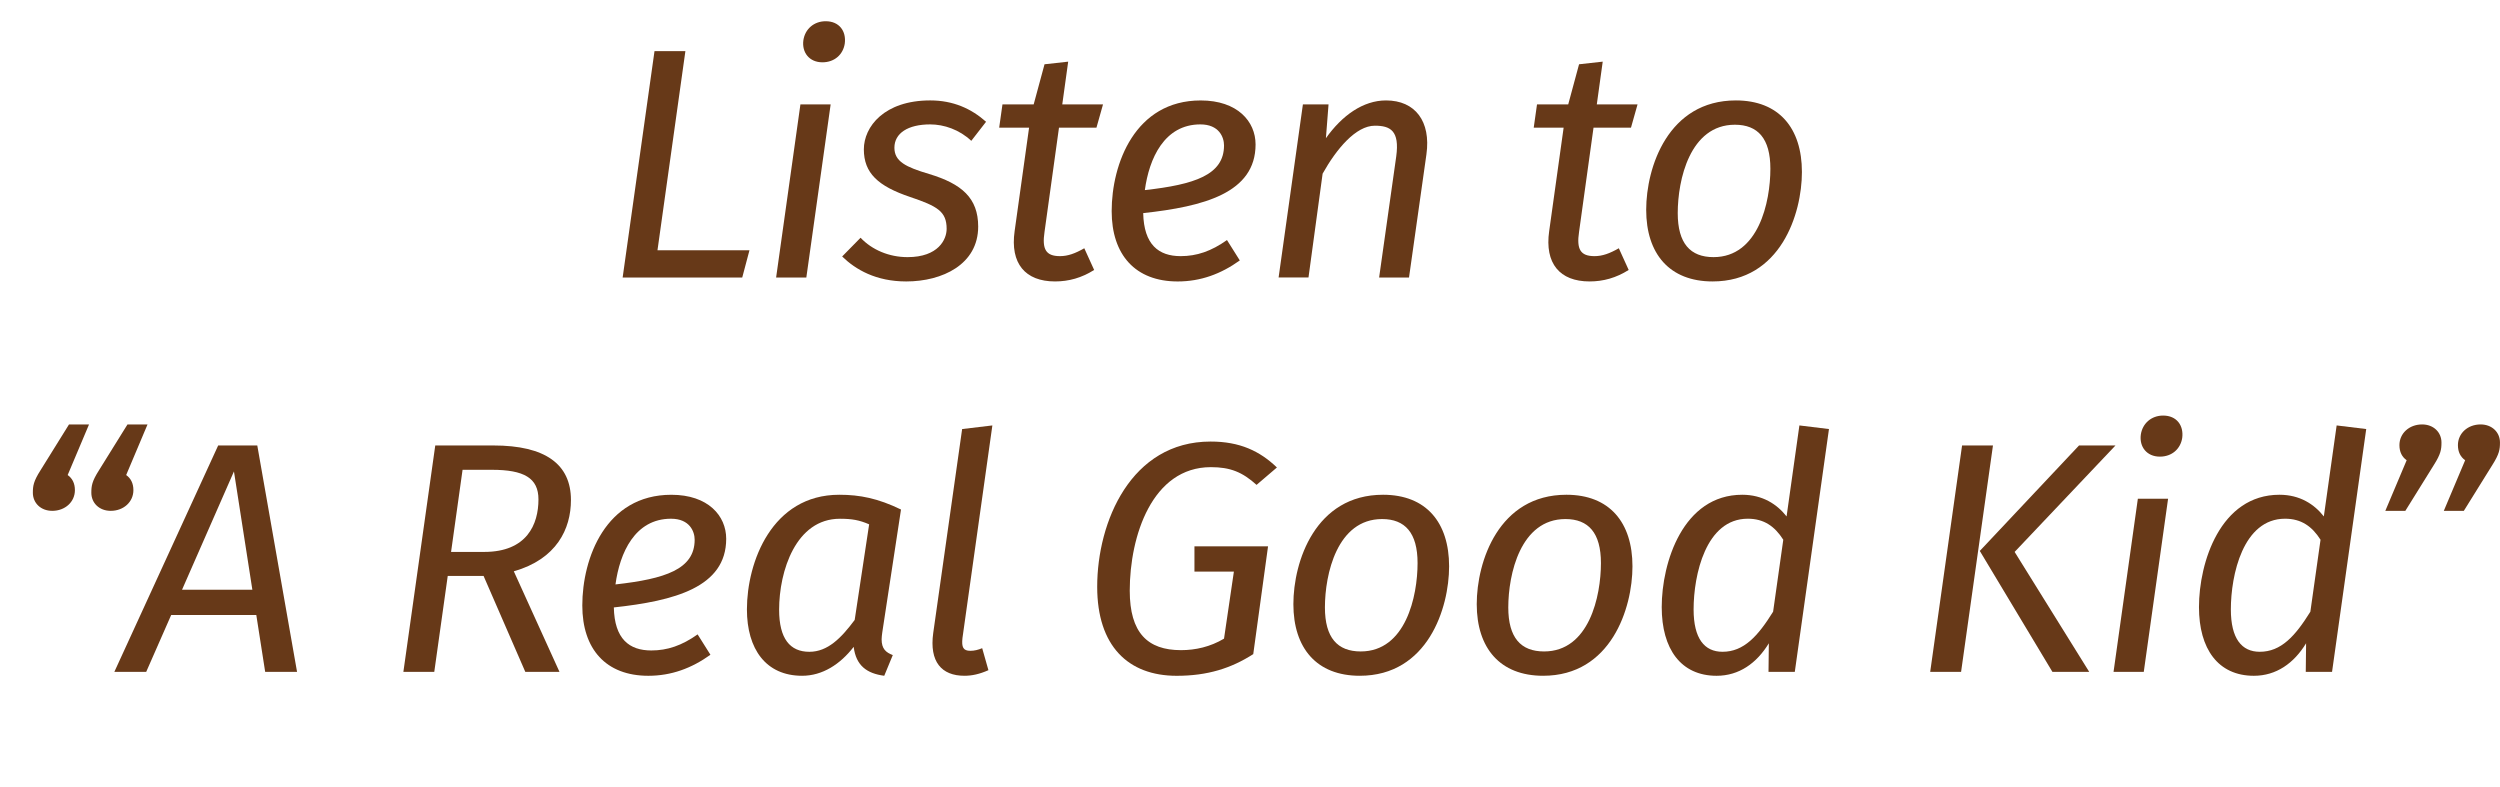 <?xml version="1.0" encoding="utf-8"?>
<!-- Generator: Adobe Illustrator 22.1.0, SVG Export Plug-In . SVG Version: 6.00 Build 0)  -->
<svg version="1.2" baseProfile="tiny" id="Layer_1" xmlns="http://www.w3.org/2000/svg" xmlns:xlink="http://www.w3.org/1999/xlink"
	 x="0px" y="0px" viewBox="0 0 159.766 50.285" xml:space="preserve">
<g id="Layer_2_1_">
	<g id="Layer_1-2">
		<g>
			<path fill="#673918" d="M47.896,15.992l-0.462,1.742h-7.643l2.036-14.467h1.974l-1.784,12.725H47.896z"/>
		</g>
		<g>
			<path fill="#673918" d="M49.599,17.734L51.152,6.67h1.932L51.53,17.734H49.599z M53.986,2.785
				c-0.104,0.693-0.65,1.197-1.428,1.197c-0.84,0-1.322-0.631-1.218-1.407c0.105-0.714,0.672-1.218,1.428-1.218
				C53.63,1.357,54.092,1.987,53.986,2.785z"/>
		</g>
		<g>
			<path fill="#673918" d="M63.016,7.782L62.071,9c-0.756-0.714-1.743-1.05-2.625-1.05c-1.428,0-2.288,0.567-2.288,1.491
				c0,0.881,0.734,1.238,2.226,1.68c2.078,0.629,3.128,1.532,3.128,3.359c0,2.414-2.288,3.506-4.598,3.506
				c-1.932,0-3.233-0.756-4.095-1.596l1.176-1.197c0.735,0.777,1.827,1.239,3.003,1.239c1.974,0,2.498-1.134,2.498-1.806
				c0-1.113-0.588-1.449-2.33-2.037c-2.058-0.692-2.961-1.532-2.961-3.044c0-1.448,1.302-3.128,4.241-3.128
				C60.916,6.418,62.071,6.942,63.016,7.782z"/>
		</g>
		<g>
			<path fill="#673918" d="M67.739,16.369c0.504,0,0.966-0.168,1.554-0.504l0.63,1.387c-0.798,0.504-1.617,0.734-2.499,0.734
				c-1.911,0-2.876-1.154-2.583-3.213l0.924-6.613h-1.911l0.21-1.49h1.995l0.693-2.562l1.512-0.168l-0.378,2.73h2.604l-0.42,1.49
				h-2.394l-0.924,6.656C66.584,15.929,66.836,16.369,67.739,16.369z"/>
		</g>
		<g>
			<path fill="#673918" d="M73.058,13.619c0.042,2.016,0.987,2.75,2.394,2.75c1.029,0,1.953-0.314,2.96-1.028l0.819,1.302
				c-1.197,0.861-2.499,1.344-3.968,1.344c-2.708,0-4.22-1.701-4.22-4.493c0-3.023,1.491-7.075,5.69-7.075
				c2.352,0,3.506,1.344,3.506,2.812C80.238,12.338,76.921,13.199,73.058,13.619z M78.223,9.294c0-0.524-0.315-1.344-1.512-1.344
				c-2.31,0-3.275,2.184-3.548,4.199C76.333,11.793,78.223,11.184,78.223,9.294z"/>
		</g>
		<g>
			<path fill="#673918" d="M91.158,9.861l-1.113,7.873h-1.91l1.092-7.727c0.23-1.658-0.378-1.974-1.365-1.974
				c-1.218,0-2.456,1.491-3.338,3.065l-0.903,6.635h-1.91L83.264,6.67h1.638l-0.168,2.162c1.028-1.449,2.372-2.414,3.842-2.414
				C90.444,6.418,91.452,7.762,91.158,9.861z"/>
		</g>
		<g>
			<path fill="#673918" d="M101.899,16.369c0.504,0,0.966-0.168,1.554-0.504l0.63,1.387c-0.798,0.504-1.617,0.734-2.499,0.734
				c-1.91,0-2.876-1.154-2.582-3.213l0.924-6.613h-1.911l0.21-1.49h1.995l0.692-2.562l1.512-0.168l-0.378,2.73h2.604l-0.42,1.49
				h-2.394l-0.924,6.656C100.744,15.929,100.996,16.369,101.899,16.369z"/>
		</g>
		<g>
			<path fill="#673918" d="M115.154,10.994c0,2.667-1.365,6.992-5.711,6.992c-2.751,0-4.241-1.764-4.241-4.577
				c0-2.729,1.406-6.991,5.731-6.991C113.685,6.418,115.154,8.182,115.154,10.994z M107.218,13.619c0,1.932,0.798,2.813,2.288,2.813
				c2.877,0,3.633-3.527,3.633-5.647c0-1.932-0.798-2.814-2.268-2.814C107.994,7.971,107.218,11.498,107.218,13.619z"/>
		</g>
		<g>
			<path fill="#673918" d="M2.1,31.491c0-0.44,0.042-0.734,0.483-1.428l1.827-2.939H5.69l-1.365,3.234
				c0.294,0.209,0.462,0.524,0.462,0.965c0,0.756-0.63,1.323-1.449,1.323C2.604,32.646,2.1,32.143,2.1,31.491z M5.837,31.491
				c0-0.44,0.042-0.734,0.483-1.428l1.827-2.939h1.281l-1.365,3.234c0.294,0.209,0.462,0.524,0.462,0.965
				c0,0.756-0.63,1.323-1.449,1.323C6.341,32.646,5.837,32.143,5.837,31.491z"/>
		</g>
		<g>
			<path fill="#673918" d="M10.94,39.302l-1.596,3.633H7.308l6.635-14.467h2.499l2.541,14.467h-2.037l-0.567-3.633H10.94z
				 M14.951,30.127l-3.317,7.559h4.493L14.951,30.127z"/>
		</g>
		<g>
			<path fill="#673918" d="M32.836,36.51l2.918,6.425h-2.184l-2.667-6.131h-2.289l-0.861,6.131h-1.974l2.037-14.467h3.716
				c3.317,0,4.955,1.197,4.955,3.486C36.49,33.802,35.566,35.733,32.836,36.51z M30.947,35.271c2.729,0,3.464-1.764,3.464-3.359
				c0-1.364-0.924-1.889-2.981-1.889h-1.869l-0.735,5.248H30.947z"/>
		</g>
		<g>
			<path fill="#673918" d="M39.228,38.819c0.042,2.016,0.987,2.75,2.394,2.75c1.029,0,1.953-0.314,2.96-1.028l0.819,1.302
				c-1.197,0.861-2.499,1.344-3.968,1.344c-2.708,0-4.22-1.701-4.22-4.493c0-3.023,1.491-7.075,5.69-7.075
				c2.352,0,3.506,1.344,3.506,2.812C46.408,37.538,43.091,38.399,39.228,38.819z M44.393,34.494c0-0.524-0.315-1.344-1.512-1.344
				c-2.31,0-3.275,2.184-3.548,4.199C42.503,36.993,44.393,36.384,44.393,34.494z"/>
		</g>
		<g>
			<path fill="#673918" d="M57.58,32.562l-1.197,7.853c-0.021,0.168-0.042,0.314-0.042,0.441c0,0.608,0.273,0.84,0.714,1.008
				l-0.546,1.322c-1.113-0.146-1.806-0.65-1.953-1.848c-0.861,1.113-1.995,1.848-3.296,1.848c-2.31,0-3.527-1.701-3.527-4.241
				c0-3.023,1.596-7.327,5.9-7.327C54.956,31.618,56.11,31.849,57.58,32.562z M49.791,38.966c0,1.848,0.693,2.688,1.932,2.688
				c1.176,0,2.037-0.881,2.897-2.036l0.924-6.11c-0.63-0.272-1.092-0.356-1.869-0.356C50.861,33.15,49.791,36.489,49.791,38.966z"/>
		</g>
		<g>
			<path fill="#673918" d="M62.012,41.591c0.252,0,0.504-0.062,0.756-0.168l0.399,1.406c-0.567,0.252-1.05,0.357-1.533,0.357
				c-1.47,0-2.247-0.902-1.995-2.729l1.848-13.038l1.932-0.231l-1.911,13.585C61.445,41.36,61.55,41.591,62.012,41.591z"/>
		</g>
		<g>
			<path fill="#673918" d="M81.603,29.875l-1.301,1.112c-0.903-0.818-1.68-1.133-2.918-1.133c-3.758,0-5.186,4.408-5.186,7.895
				c0,2.688,1.134,3.8,3.275,3.8c0.924,0,1.869-0.21,2.75-0.735l0.63-4.283h-2.52v-1.616h4.703l-0.945,6.887
				c-1.407,0.903-2.918,1.386-4.892,1.386c-3.107,0-5.081-1.91-5.081-5.689c0-4.158,2.163-9.281,7.244-9.281
				C79.23,28.216,80.511,28.825,81.603,29.875z"/>
		</g>
		<g>
			<path fill="#673918" d="M92.607,36.194c0,2.667-1.365,6.992-5.711,6.992c-2.751,0-4.241-1.764-4.241-4.577
				c0-2.729,1.406-6.991,5.731-6.991C91.138,31.618,92.607,33.382,92.607,36.194z M84.671,38.819c0,1.932,0.798,2.813,2.288,2.813
				c2.877,0,3.633-3.527,3.633-5.647c0-1.932-0.798-2.814-2.268-2.814C85.447,33.171,84.671,36.698,84.671,38.819z"/>
		</g>
		<g>
			<path fill="#673918" d="M104.325,36.194c0,2.667-1.365,6.992-5.711,6.992c-2.751,0-4.241-1.764-4.241-4.577
				c0-2.729,1.406-6.991,5.731-6.991C102.855,31.618,104.325,33.382,104.325,36.194z M96.389,38.819
				c0,1.932,0.798,2.813,2.288,2.813c2.877,0,3.633-3.527,3.633-5.647c0-1.932-0.798-2.814-2.268-2.814
				C97.165,33.171,96.389,36.698,96.389,38.819z"/>
		</g>
		<g>
			<path fill="#673918" d="M114.699,42.935h-1.68l0.021-1.826c-0.776,1.28-1.91,2.078-3.338,2.078c-2.289,0-3.507-1.722-3.507-4.389
				c0-2.855,1.365-7.18,5.145-7.18c1.302,0,2.226,0.608,2.834,1.385l0.819-5.815l1.89,0.231L114.699,42.935z M108.232,38.945
				c0,1.868,0.692,2.708,1.848,2.708c1.364,0,2.268-1.008,3.233-2.561l0.65-4.599c-0.546-0.86-1.238-1.344-2.268-1.344
				C109.009,33.15,108.232,36.741,108.232,38.945z"/>
		</g>
		<g>
			<path fill="#673918" d="M123.352,42.935l2.037-14.467h1.974l-2.037,14.467H123.352z M133.514,42.935h-2.352l-4.64-7.727
				l6.341-6.74h2.33l-6.445,6.803L133.514,42.935z"/>
		</g>
		<g>
			<path fill="#673918" d="M135.069,42.935l1.554-11.064h1.932l-1.554,11.064H135.069z M139.458,27.985
				c-0.105,0.693-0.651,1.197-1.428,1.197c-0.84,0-1.323-0.631-1.218-1.407c0.104-0.714,0.672-1.218,1.428-1.218
				C139.101,26.558,139.562,27.188,139.458,27.985z"/>
		</g>
		<g>
			<path fill="#673918" d="M149.033,42.935h-1.68l0.021-1.826c-0.776,1.28-1.91,2.078-3.338,2.078c-2.289,0-3.507-1.722-3.507-4.389
				c0-2.855,1.365-7.18,5.145-7.18c1.302,0,2.226,0.608,2.834,1.385l0.819-5.815l1.89,0.231L149.033,42.935z M142.566,38.945
				c0,1.868,0.692,2.708,1.848,2.708c1.364,0,2.268-1.008,3.233-2.561l0.65-4.599c-0.546-0.86-1.238-1.344-2.268-1.344
				C143.343,33.15,142.566,36.741,142.566,38.945z"/>
		</g>
		<g>
			<path fill="#673918" d="M156.026,28.279c0,0.44-0.042,0.735-0.482,1.428l-1.827,2.939h-1.28l1.364-3.233
				c-0.294-0.21-0.462-0.525-0.462-0.966c0-0.756,0.63-1.323,1.449-1.323C155.522,27.124,156.026,27.628,156.026,28.279z
				 M159.764,28.279c0,0.44-0.042,0.735-0.482,1.428l-1.827,2.939h-1.28l1.364-3.233c-0.294-0.21-0.462-0.525-0.462-0.966
				c0-0.756,0.63-1.323,1.449-1.323C159.26,27.124,159.764,27.628,159.764,28.279z"/>
		</g>
	</g>
</g>
</svg>
